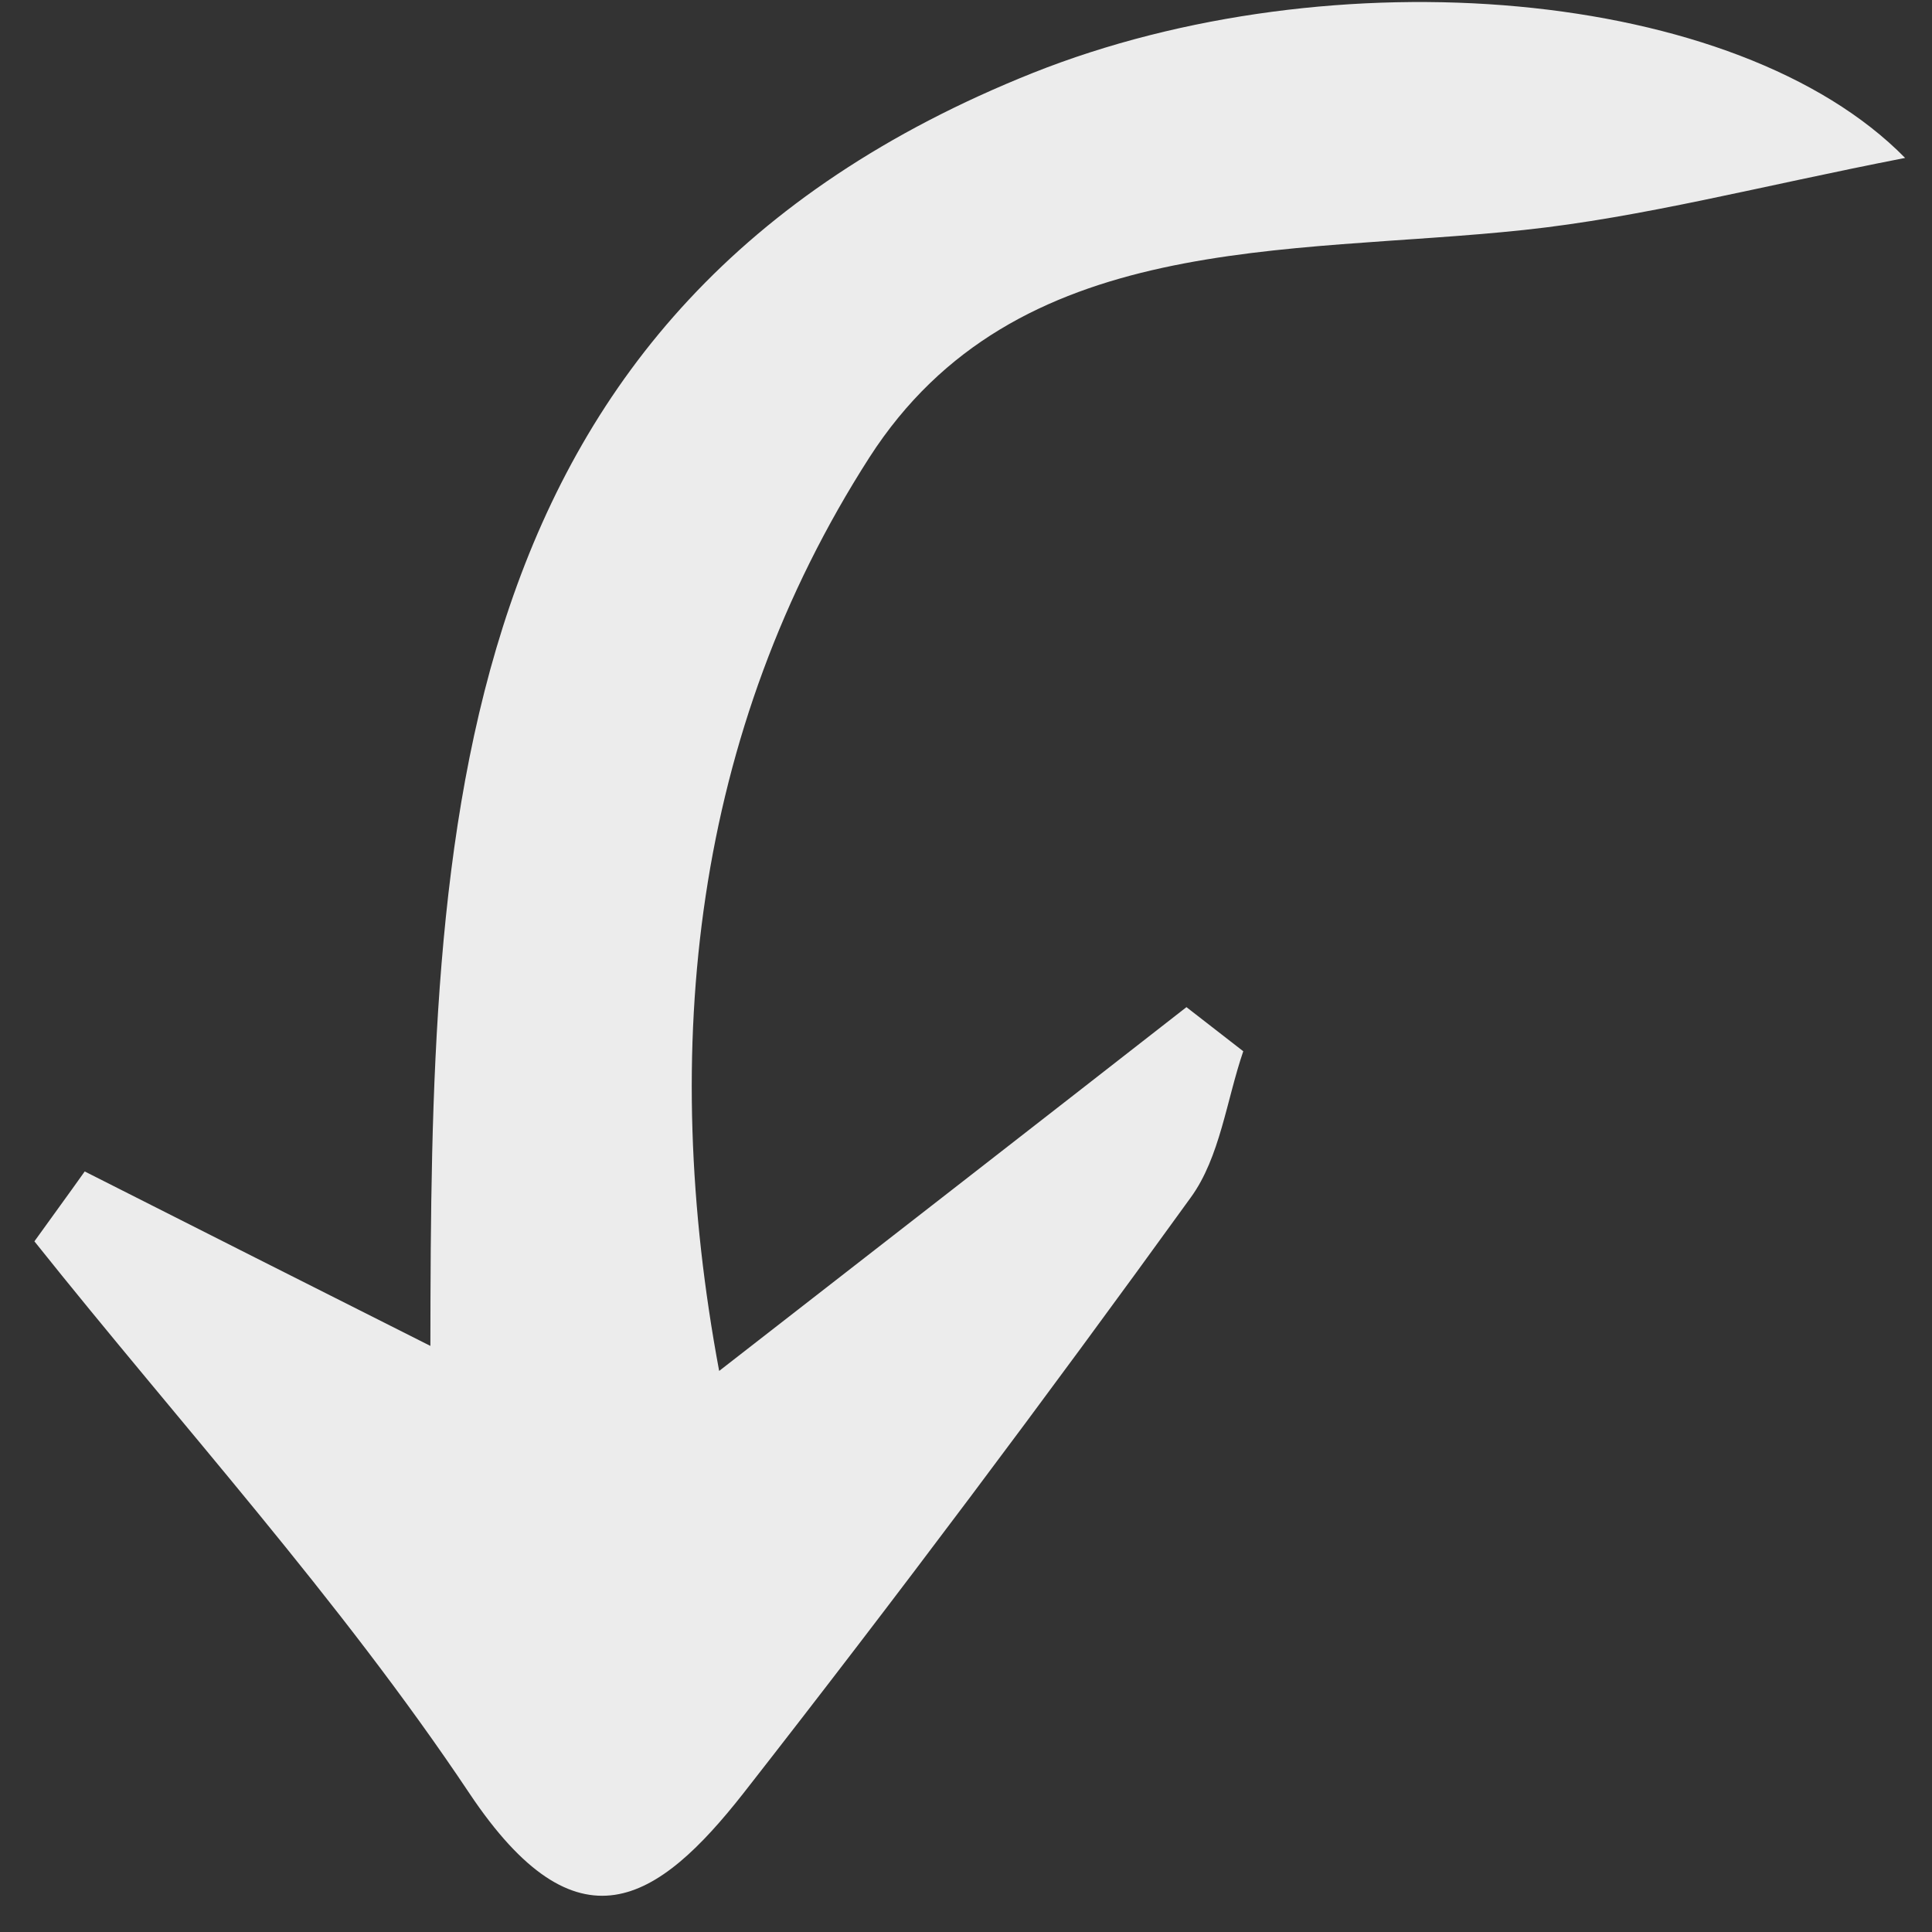 <svg width="47" height="47" viewBox="0 0 47 47" fill="none" xmlns="http://www.w3.org/2000/svg">
<rect x="0" y="0" width="47" height="47" fill="#333333" stroke="none"/>
<path d="M17.495 33.351C21.352 30.351 25.114 27.428 28.863 24.501C29.324 24.859 29.785 25.217 30.245 25.574C29.837 26.768 29.678 28.153 28.971 29.127C25.434 34.021 21.809 38.863 18.089 43.62C16 46.281 14.047 47.559 11.419 43.626C8.263 38.901 4.393 34.657 0.837 30.198C1.246 29.627 1.66 29.064 2.061 28.498C4.819 29.896 7.587 31.289 10.47 32.742C10.486 20.25 10.726 7.526 25.129 1.773C32.415 -1.128 42.257 -0.321 46.346 3.842C42.817 4.529 39.963 5.287 37.07 5.595C31.282 6.211 24.713 5.593 21.152 11.125C16.867 17.802 16.029 25.491 17.495 33.351Z" fill="#ECECEC"/>
</svg>
